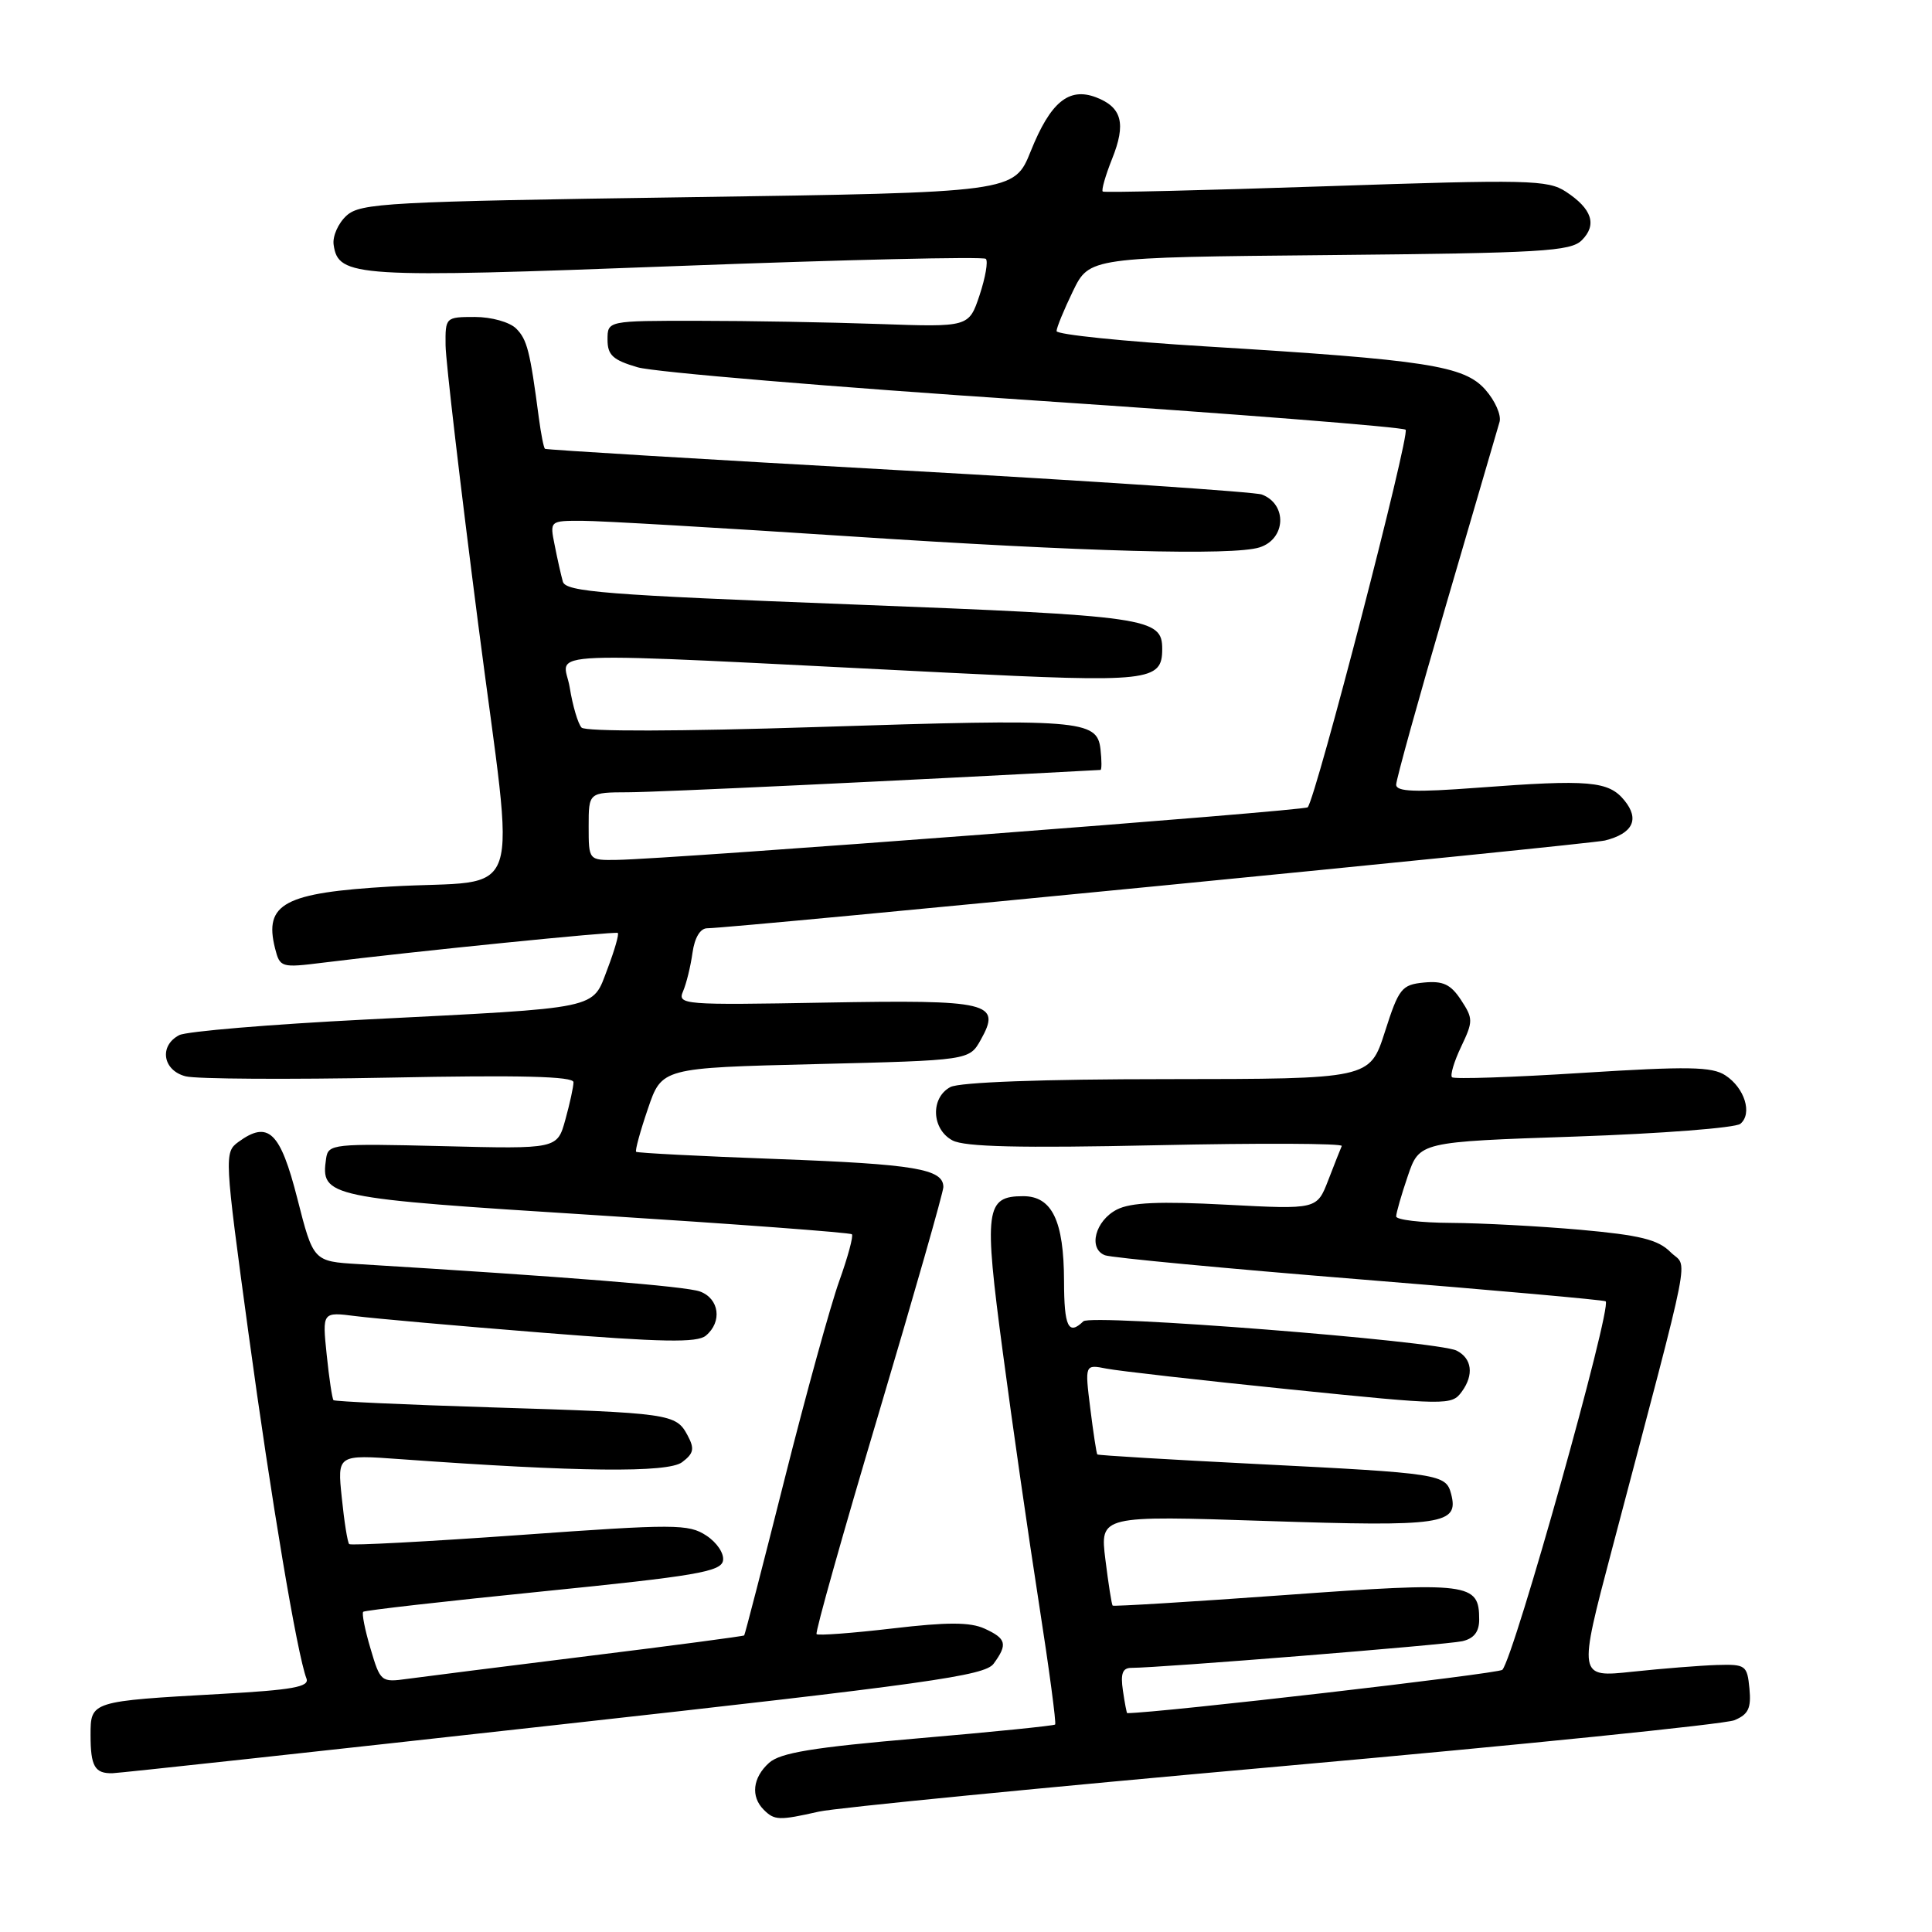 <?xml version="1.0" encoding="UTF-8" standalone="no"?>
<!DOCTYPE svg PUBLIC "-//W3C//DTD SVG 1.1//EN" "http://www.w3.org/Graphics/SVG/1.1/DTD/svg11.dtd" >
<svg xmlns="http://www.w3.org/2000/svg" xmlns:xlink="http://www.w3.org/1999/xlink" version="1.1" viewBox="0 0 256 256">
 <g >
 <path fill="currentColor"
d=" M 108.50 240.05 C 110.70 239.55 138.38 236.84 170.00 234.02 C 201.62 231.20 228.54 228.46 229.81 227.94 C 231.67 227.17 232.06 226.35 231.81 223.74 C 231.51 220.65 231.31 220.51 227.50 220.62 C 225.30 220.69 220.26 221.09 216.31 221.51 C 209.11 222.28 209.11 222.28 213.57 205.39 C 224.51 163.89 223.66 168.22 221.34 165.90 C 219.70 164.25 217.28 163.66 209.39 162.95 C 203.95 162.47 196.24 162.06 192.25 162.04 C 188.26 162.02 185.00 161.63 185.00 161.18 C 185.00 160.73 185.69 158.32 186.54 155.83 C 188.08 151.30 188.08 151.30 208.75 150.60 C 220.12 150.21 229.95 149.45 230.61 148.91 C 232.23 147.56 231.18 144.16 228.62 142.49 C 226.86 141.33 223.66 141.28 209.70 142.16 C 200.46 142.75 192.67 143.01 192.40 142.74 C 192.13 142.47 192.68 140.64 193.61 138.69 C 195.21 135.33 195.21 134.97 193.59 132.50 C 192.23 130.43 191.21 129.95 188.69 130.19 C 185.73 130.48 185.35 130.95 183.50 136.74 C 181.50 142.97 181.50 142.97 154.68 142.99 C 138.14 142.99 127.13 143.40 125.93 144.04 C 123.27 145.46 123.43 149.63 126.21 151.11 C 127.81 151.97 135.16 152.14 153.25 151.75 C 166.92 151.45 177.96 151.50 177.79 151.85 C 177.63 152.21 176.82 154.25 176.00 156.38 C 174.50 160.26 174.50 160.26 162.50 159.63 C 153.65 159.16 149.84 159.33 148.00 160.27 C 145.12 161.74 144.15 165.46 146.42 166.33 C 147.26 166.65 162.46 168.09 180.20 169.52 C 197.94 170.95 212.59 172.26 212.76 172.43 C 213.61 173.28 200.65 219.50 199.07 221.26 C 198.60 221.77 153.60 226.97 149.36 227.00 C 149.29 227.00 149.03 225.65 148.79 224.00 C 148.46 221.75 148.74 221.00 149.92 221.00 C 153.67 221.00 191.71 217.94 193.75 217.47 C 195.30 217.12 196.00 216.23 196.00 214.60 C 196.00 209.73 194.77 209.58 170.30 211.35 C 157.85 212.25 147.55 212.88 147.43 212.75 C 147.30 212.61 146.87 209.87 146.47 206.65 C 145.75 200.81 145.75 200.81 167.86 201.54 C 191.22 202.31 193.34 202.00 192.28 197.95 C 191.59 195.33 190.81 195.21 166.55 193.99 C 155.03 193.41 145.51 192.84 145.40 192.72 C 145.29 192.60 144.87 189.86 144.47 186.64 C 143.74 180.78 143.74 180.78 146.62 181.35 C 148.20 181.66 159.14 182.90 170.91 184.10 C 191.80 186.23 192.36 186.23 193.69 184.41 C 195.33 182.17 195.05 179.99 193.00 178.96 C 190.43 177.68 144.58 174.08 143.55 175.08 C 141.57 177.00 141.00 175.81 140.99 169.75 C 140.97 161.76 139.40 158.50 135.58 158.50 C 130.57 158.50 130.35 160.23 132.88 179.20 C 134.14 188.72 136.29 203.64 137.65 212.36 C 139.01 221.08 139.98 228.35 139.81 228.51 C 139.64 228.67 131.47 229.50 121.65 230.34 C 107.71 231.54 103.38 232.25 101.90 233.59 C 99.73 235.55 99.45 238.05 101.20 239.80 C 102.62 241.22 103.23 241.24 108.50 240.05 Z  M 73.41 228.60 C 122.99 223.10 130.49 222.05 131.66 220.45 C 133.55 217.87 133.35 217.12 130.46 215.80 C 128.55 214.93 125.54 214.92 118.25 215.78 C 112.93 216.40 108.41 216.74 108.20 216.53 C 107.99 216.33 111.69 203.19 116.42 187.33 C 121.14 171.47 125.00 157.95 125.00 157.29 C 125.00 154.89 121.24 154.26 103.03 153.58 C 92.87 153.21 84.44 152.77 84.29 152.62 C 84.13 152.47 84.83 149.90 85.85 146.92 C 87.69 141.50 87.69 141.50 108.06 141.00 C 128.43 140.50 128.43 140.50 129.95 137.79 C 132.73 132.83 131.17 132.46 109.30 132.85 C 90.53 133.19 89.74 133.13 90.51 131.35 C 90.95 130.33 91.51 128.04 91.76 126.25 C 92.04 124.24 92.79 123.00 93.71 123.00 C 96.99 123.00 210.58 111.89 212.67 111.37 C 216.36 110.44 217.28 108.57 215.26 106.08 C 213.16 103.48 210.59 103.26 195.75 104.38 C 187.50 105.00 185.00 104.91 185.00 103.97 C 185.00 103.30 187.98 92.56 191.62 80.12 C 195.26 67.68 198.44 56.78 198.70 55.90 C 198.95 55.01 198.11 53.10 196.83 51.65 C 194.02 48.45 189.11 47.69 159.75 45.90 C 148.89 45.24 140.00 44.33 140.00 43.87 C 140.00 43.42 140.98 41.04 142.17 38.58 C 144.35 34.10 144.35 34.10 176.14 33.80 C 204.27 33.53 208.12 33.31 209.60 31.83 C 211.65 29.78 210.95 27.67 207.49 25.40 C 205.09 23.83 202.57 23.77 175.69 24.68 C 159.64 25.22 146.33 25.54 146.12 25.38 C 145.92 25.21 146.47 23.28 147.35 21.07 C 149.24 16.37 148.67 14.21 145.22 12.89 C 141.62 11.53 139.19 13.53 136.58 20.03 C 134.38 25.50 134.38 25.50 91.15 26.13 C 51.30 26.71 47.77 26.90 45.92 28.57 C 44.82 29.57 44.04 31.31 44.21 32.44 C 44.82 36.72 47.12 36.87 89.78 35.25 C 111.93 34.41 130.32 33.98 130.63 34.30 C 130.95 34.62 130.57 36.78 129.80 39.11 C 128.38 43.35 128.38 43.35 116.44 42.93 C 109.87 42.70 99.10 42.51 92.50 42.51 C 80.50 42.50 80.50 42.50 80.50 45.00 C 80.50 47.06 81.21 47.71 84.50 48.67 C 86.70 49.31 110.33 51.29 137.00 53.06 C 163.68 54.84 185.84 56.59 186.25 56.94 C 186.88 57.49 174.41 105.59 173.28 106.97 C 172.89 107.44 88.95 113.83 81.75 113.94 C 78.00 114.00 78.00 114.00 78.00 109.50 C 78.00 105.00 78.00 105.00 83.25 104.98 C 87.18 104.97 119.34 103.45 145.82 102.02 C 145.99 102.01 145.99 100.77 145.82 99.26 C 145.37 95.37 143.22 95.21 108.11 96.34 C 90.03 96.92 77.57 96.95 77.06 96.41 C 76.59 95.91 75.88 93.52 75.49 91.09 C 74.68 86.10 69.09 86.32 125.66 89.14 C 152.32 90.47 154.00 90.28 154.00 86.00 C 154.00 81.86 152.22 81.61 112.89 80.09 C 80.17 78.83 74.96 78.42 74.58 77.07 C 74.34 76.21 73.85 74.04 73.50 72.25 C 72.84 69.00 72.84 69.00 77.17 69.01 C 79.55 69.01 95.45 69.94 112.50 71.06 C 143.76 73.12 163.37 73.65 166.90 72.53 C 170.39 71.42 170.60 66.83 167.21 65.53 C 166.31 65.18 144.63 63.73 119.04 62.30 C 93.44 60.87 72.37 59.60 72.21 59.47 C 72.05 59.35 71.68 57.50 71.40 55.37 C 70.23 46.49 69.85 44.99 68.39 43.53 C 67.53 42.68 65.12 42.00 62.93 42.00 C 59.05 42.00 59.00 42.05 59.04 45.75 C 59.06 47.81 61.01 64.46 63.37 82.74 C 68.29 120.88 69.79 116.41 51.76 117.47 C 37.66 118.29 34.96 119.73 36.44 125.64 C 37.09 128.21 37.24 128.25 42.80 127.56 C 54.77 126.07 81.52 123.38 81.86 123.62 C 82.05 123.76 81.44 125.90 80.50 128.37 C 78.42 133.82 79.98 133.49 48.50 135.09 C 35.85 135.73 24.71 136.66 23.75 137.16 C 21.04 138.57 21.56 141.85 24.61 142.62 C 26.05 142.98 38.20 143.05 51.61 142.79 C 68.96 142.44 76.00 142.62 75.99 143.40 C 75.99 144.01 75.50 146.24 74.91 148.37 C 73.84 152.25 73.84 152.25 58.67 151.87 C 44.10 151.51 43.49 151.58 43.21 153.51 C 42.48 158.61 43.19 158.76 78.99 161.02 C 97.40 162.19 112.66 163.32 112.88 163.55 C 113.10 163.77 112.35 166.55 111.21 169.73 C 110.07 172.90 106.80 184.72 103.96 196.00 C 101.12 207.28 98.71 216.59 98.61 216.70 C 98.51 216.81 89.22 218.04 77.96 219.43 C 66.71 220.83 55.91 222.19 53.96 222.46 C 50.50 222.94 50.39 222.85 49.09 218.43 C 48.35 215.95 47.92 213.76 48.13 213.57 C 48.33 213.38 59.07 212.16 71.99 210.86 C 92.08 208.84 95.52 208.26 95.80 206.81 C 95.98 205.86 95.01 204.40 93.59 203.47 C 91.24 201.93 89.47 201.92 68.86 203.40 C 56.65 204.27 46.48 204.81 46.27 204.60 C 46.05 204.39 45.61 201.63 45.29 198.47 C 44.69 192.74 44.69 192.74 53.10 193.35 C 76.61 195.05 88.49 195.17 90.38 193.75 C 91.93 192.58 92.06 191.97 91.10 190.18 C 89.57 187.32 88.81 187.22 65.00 186.48 C 53.73 186.13 44.37 185.70 44.19 185.53 C 44.02 185.35 43.61 182.65 43.29 179.52 C 42.70 173.83 42.70 173.83 47.10 174.39 C 49.52 174.70 60.63 175.69 71.78 176.58 C 87.79 177.86 92.37 177.94 93.53 176.98 C 95.73 175.15 95.31 172.07 92.75 171.13 C 90.85 170.44 75.14 169.18 47.51 167.50 C 41.52 167.14 41.52 167.14 39.40 158.82 C 37.14 149.94 35.55 148.42 31.58 151.32 C 29.71 152.69 29.73 153.21 32.92 176.61 C 35.94 198.79 39.37 219.18 40.61 222.42 C 41.03 223.52 38.74 223.93 29.32 224.45 C 11.99 225.42 12.00 225.42 12.00 229.91 C 12.00 234.06 12.56 235.02 14.92 234.96 C 15.79 234.94 42.11 232.08 73.41 228.60 Z "/>
</g>
</svg>